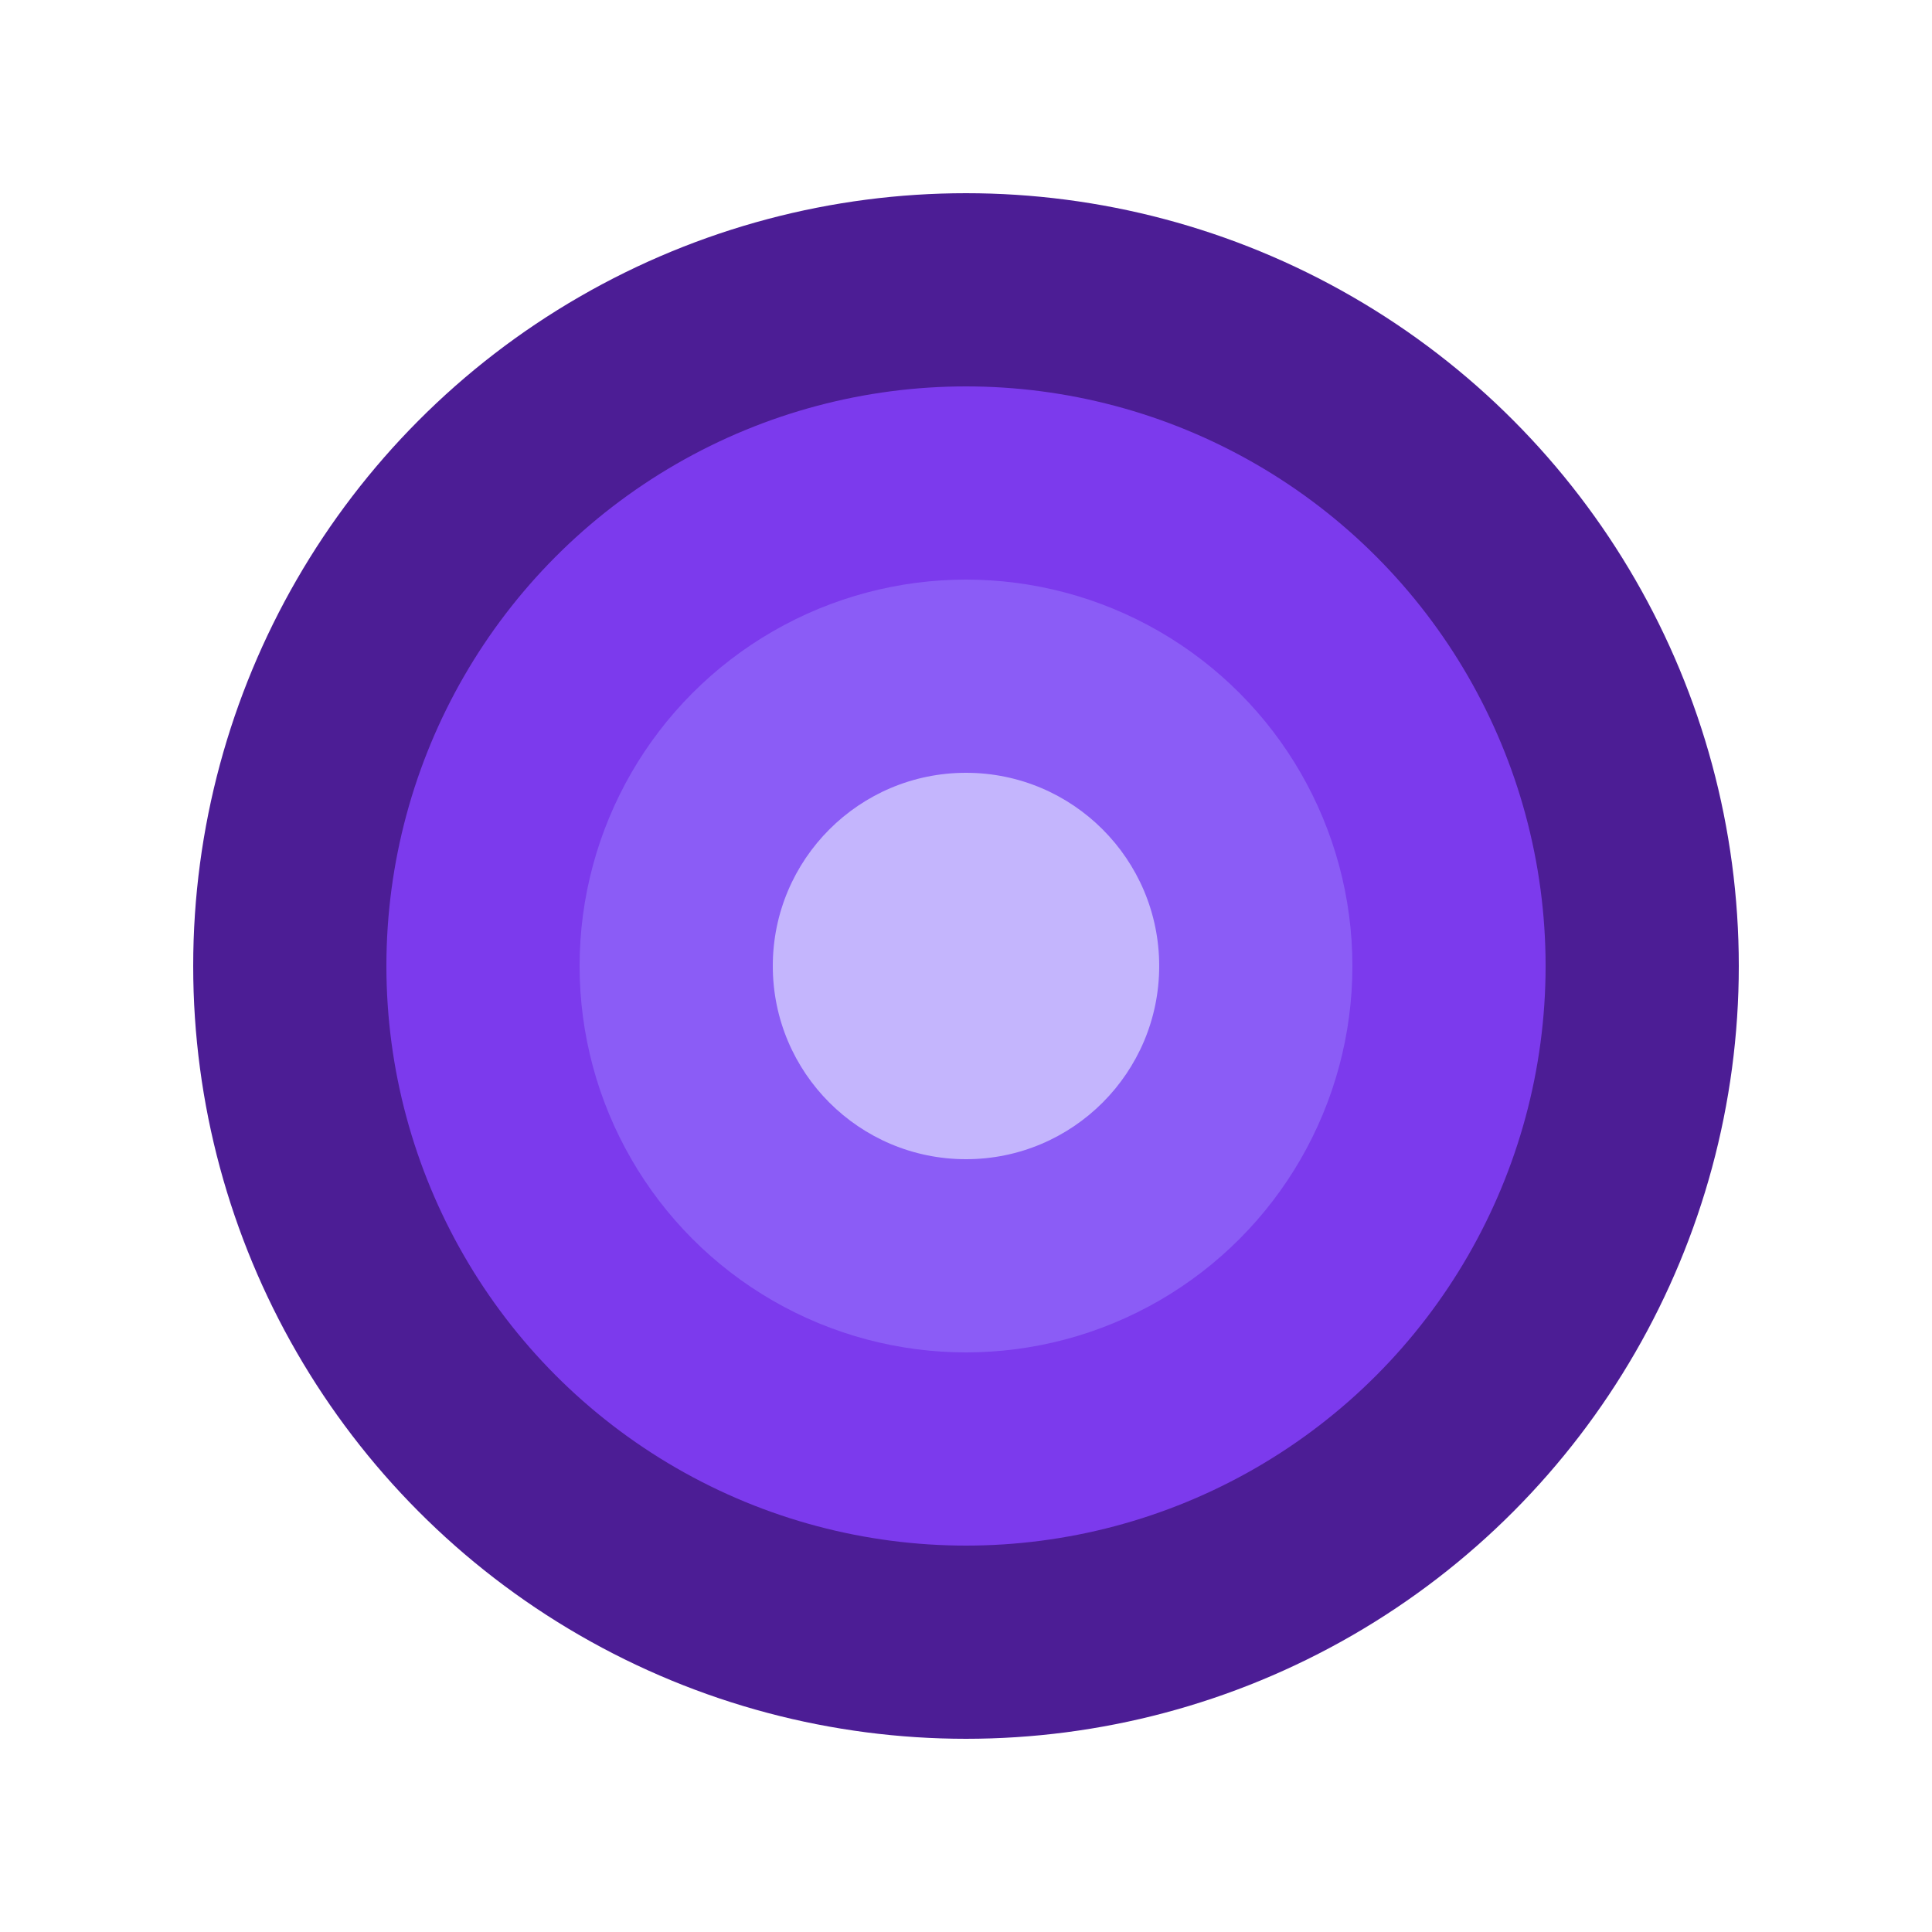 <svg width="100" height="100" viewBox="0 0 100 100" fill="none" xmlns="http://www.w3.org/2000/svg">
  <circle cx="50" cy="50" r="40" fill="#4C1D95" />
  <circle cx="50" cy="50" r="30" fill="#7C3AED" />
  <circle cx="50" cy="50" r="20" fill="#8B5CF6" />
  <circle cx="50" cy="50" r="10" fill="#C4B5FD" />
</svg>

